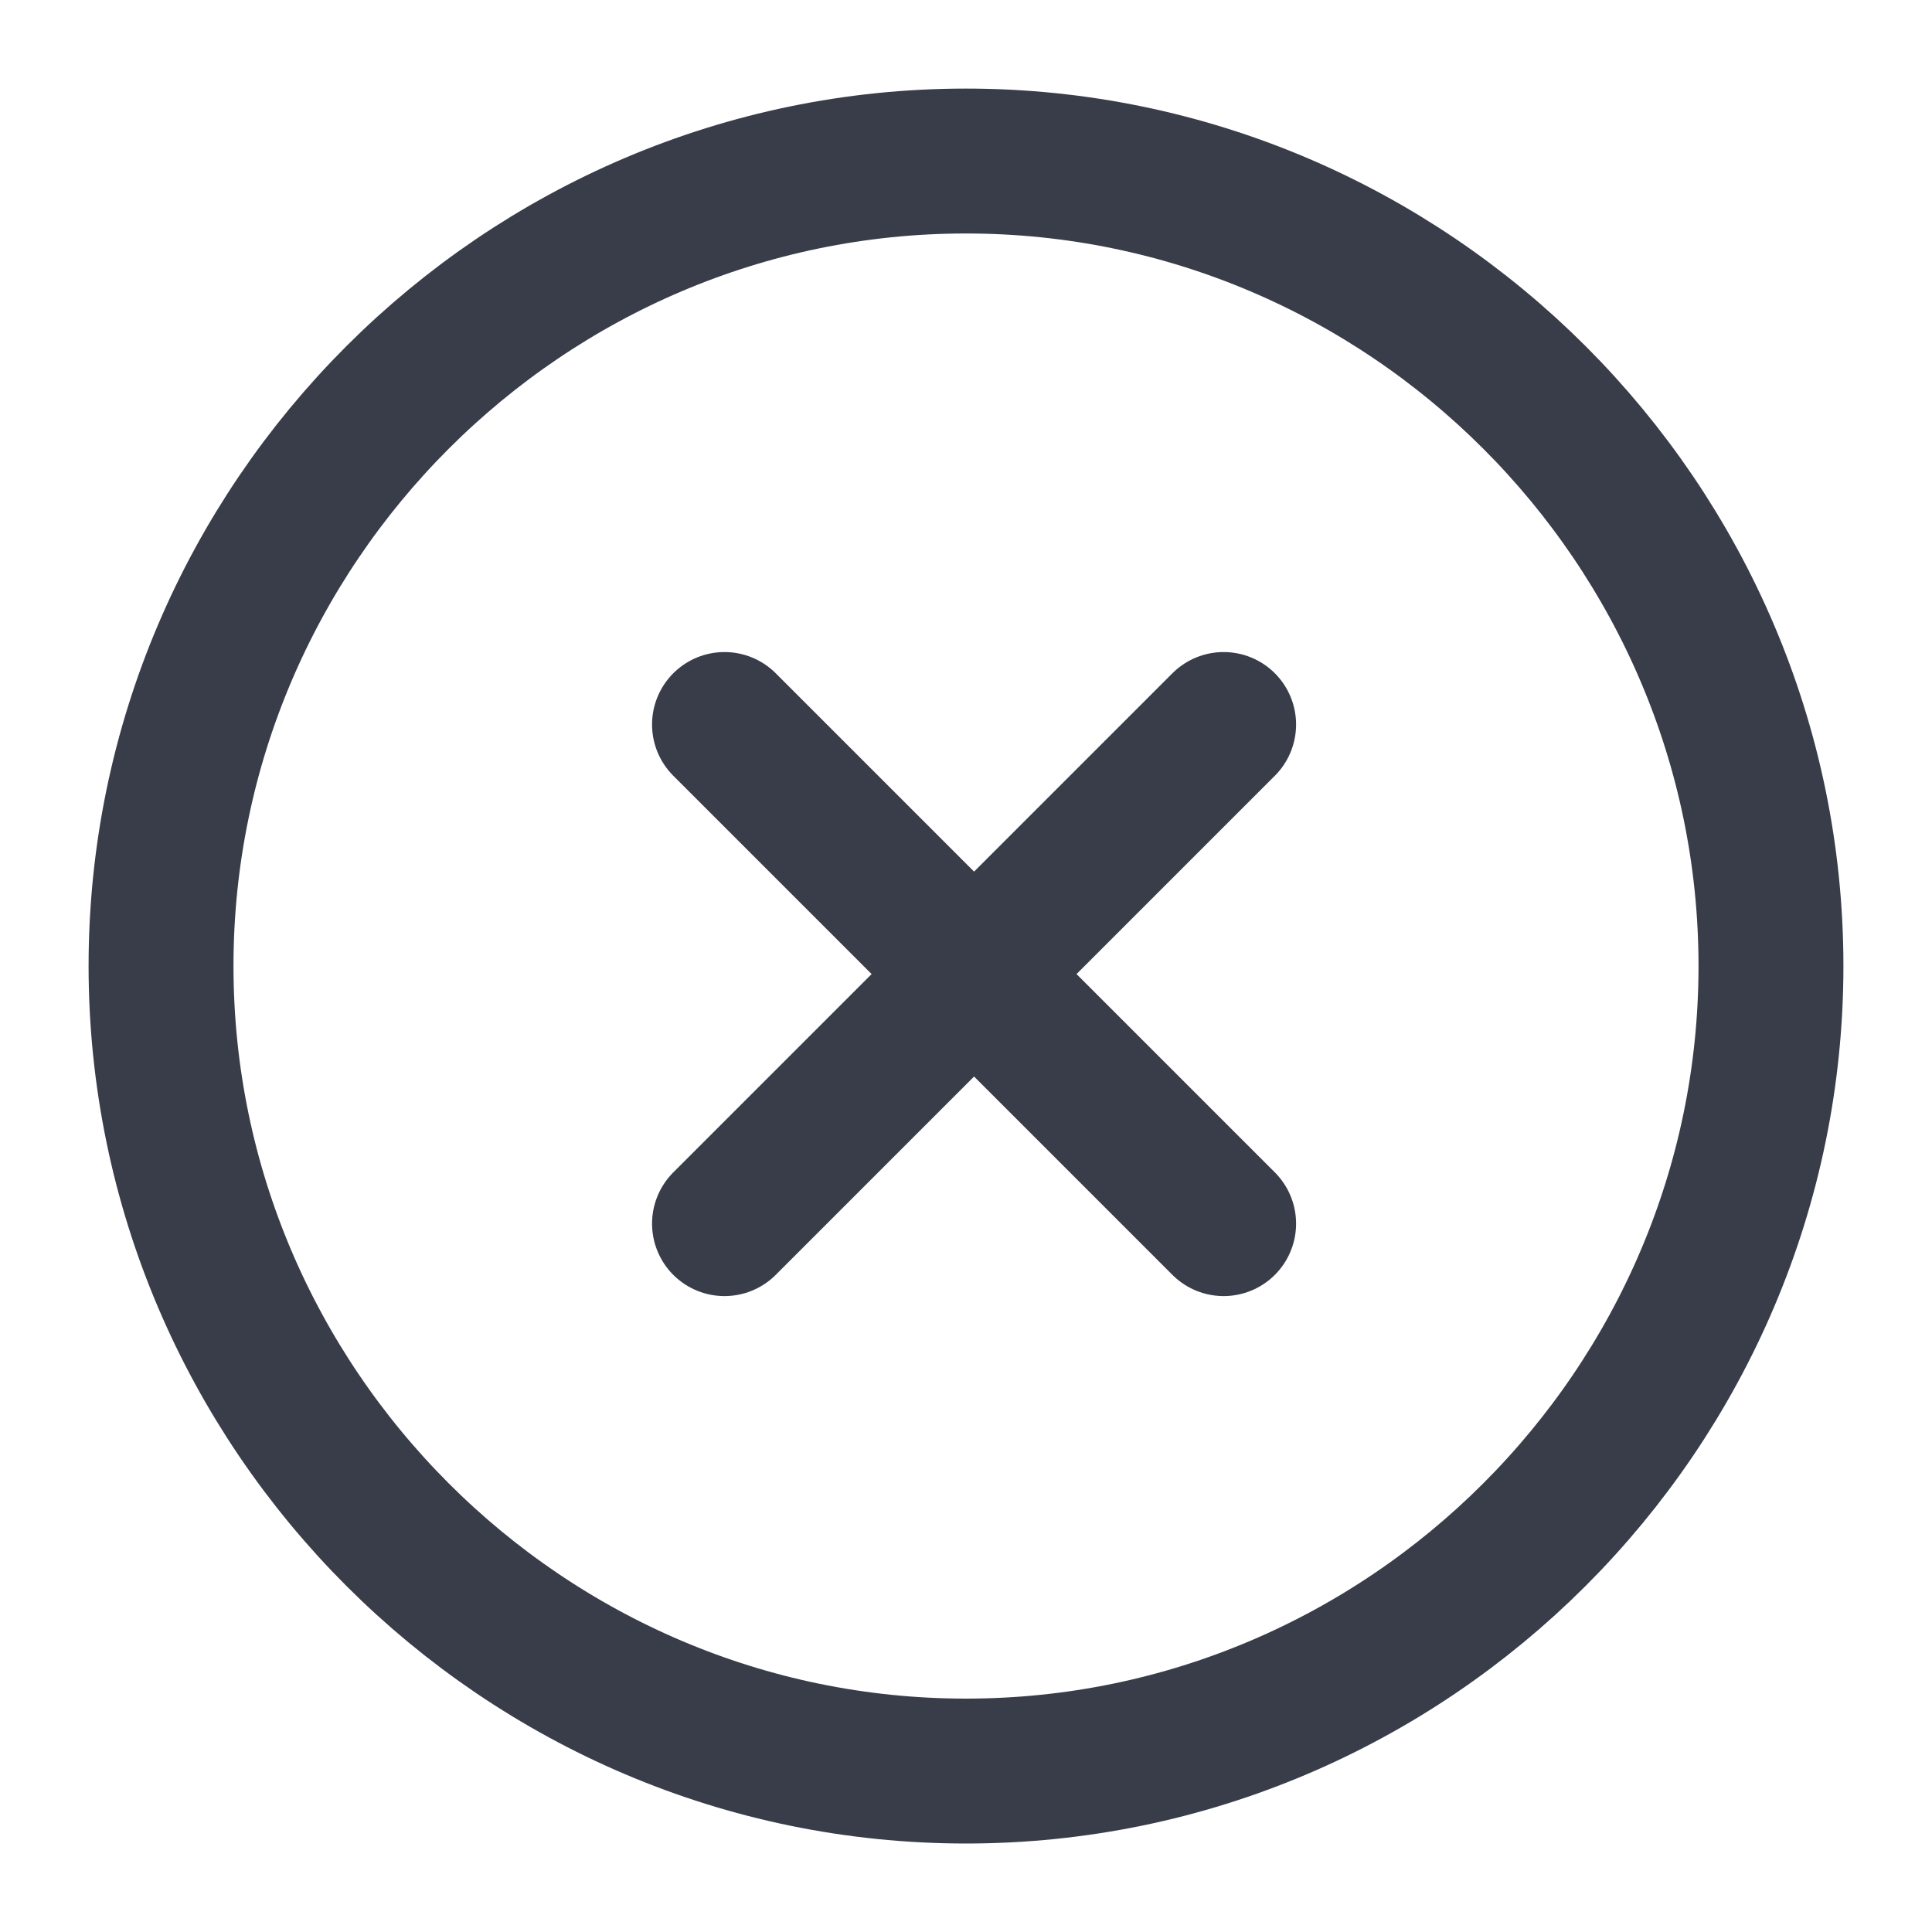 <svg width="20" height="20" viewBox="0 0 20 20" fill="none" xmlns="http://www.w3.org/2000/svg">
<path d="M10 18.334C14.583 18.334 18.333 14.584 18.333 10C18.333 5.417 14.583 1.667 10 1.667C5.417 1.667 1.667 5.417 1.667 10C1.667 14.584 5.417 18.334 10 18.334Z" stroke="#393D49" stroke-width="1.5" stroke-linecap="round" stroke-linejoin="round"/>
<path d="M7.5 12.667L12.667 7.5" stroke="#393D49" stroke-width="1.5" stroke-linecap="round" stroke-linejoin="round"/>
<path d="M12.667 12.667L7.5 7.5" stroke="#393D49" stroke-width="1.5" stroke-linecap="round" stroke-linejoin="round"/>
</svg>
